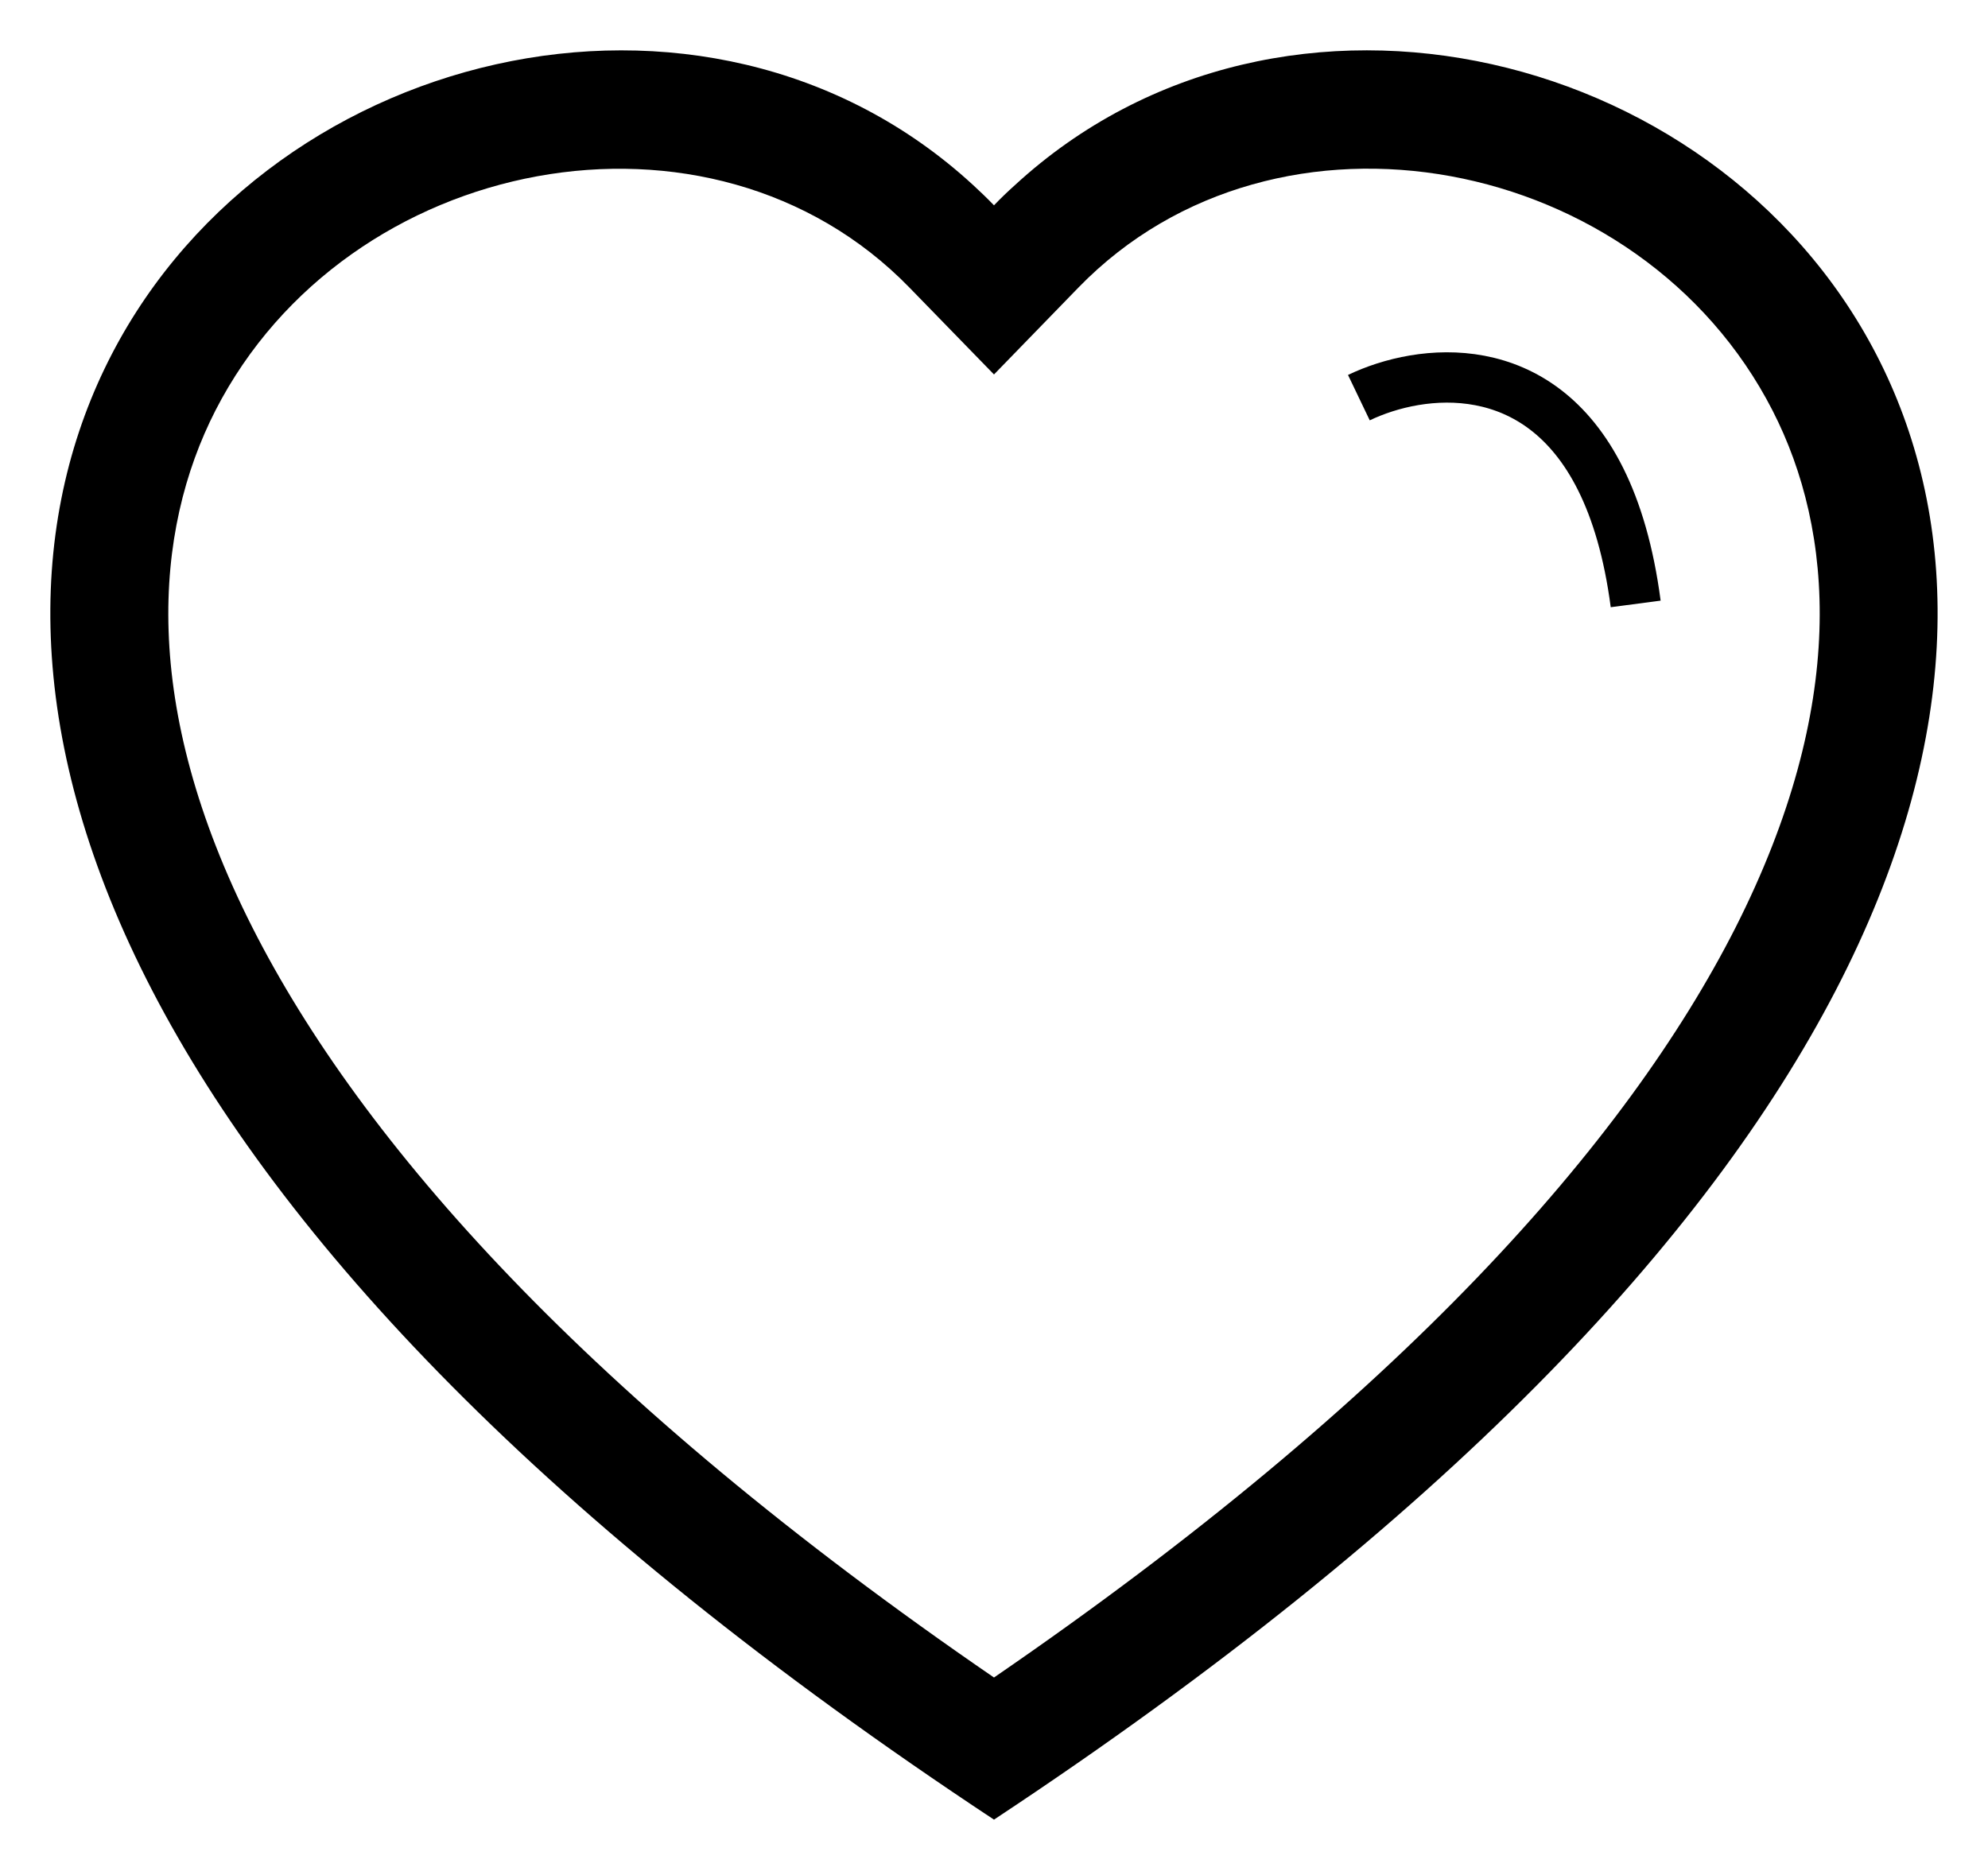 <?xml version="1.0" encoding="utf-8"?>
<svg width="158" height="149" viewBox="0 0 158 149" fill="none" xmlns="http://www.w3.org/2000/svg">
  <g filter="url(#filter0_d_414_10)">
    <path d="M78.999 25.763L72.277 18.854C56.499 2.635 27.568 8.232 17.124 28.622C12.221 38.213 11.115 52.06 20.068 69.732C28.693 86.747 46.636 107.129 78.999 129.329C111.362 107.129 129.296 86.747 137.93 69.732C146.883 52.05 145.787 38.213 140.874 28.622C130.43 8.232 101.499 2.625 85.721 18.844L78.999 25.763ZM78.999 140.625C-64.748 45.638 34.74 -28.5 77.349 10.716C77.912 11.232 78.465 11.766 78.999 12.319C79.528 11.767 80.078 11.235 80.649 10.726C123.249 -28.518 222.746 45.629 78.999 140.625Z" style="fill: rgb(0, 0, 0);"/>
    <path d="M 107.999 27.605 C 112.954 25.231 122.278 24.18 127.217 34.089 C 128.48 36.623 129.456 39.873 129.999 44" stroke-width="4" style="stroke: rgb(0, 0, 0);"/>
  </g>
  <defs>
    <filter id="filter0_d_414_10" x="0" y="0" width="157.995" height="148.625" filterUnits="userSpaceOnUse" color-interpolation-filters="sRGB">
      <feFlood flood-opacity="0" result="BackgroundImageFix"/>
      <feColorMatrix in="SourceAlpha" type="matrix" values="0 0 0 0 0 0 0 0 0 0 0 0 0 0 0 0 0 0 127 0" result="hardAlpha"/>
      <feOffset dy="4"/>
      <feGaussianBlur stdDeviation="2"/>
      <feComposite in2="hardAlpha" operator="out"/>
      <feColorMatrix type="matrix" values="0 0 0 0 0 0 0 0 0 0 0 0 0 0 0 0 0 0 0.25 0"/>
      <feBlend mode="normal" in2="BackgroundImageFix" result="effect1_dropShadow_414_10"/>
      <feBlend mode="normal" in="SourceGraphic" in2="effect1_dropShadow_414_10" result="shape"/>
    </filter>
  </defs>
</svg>